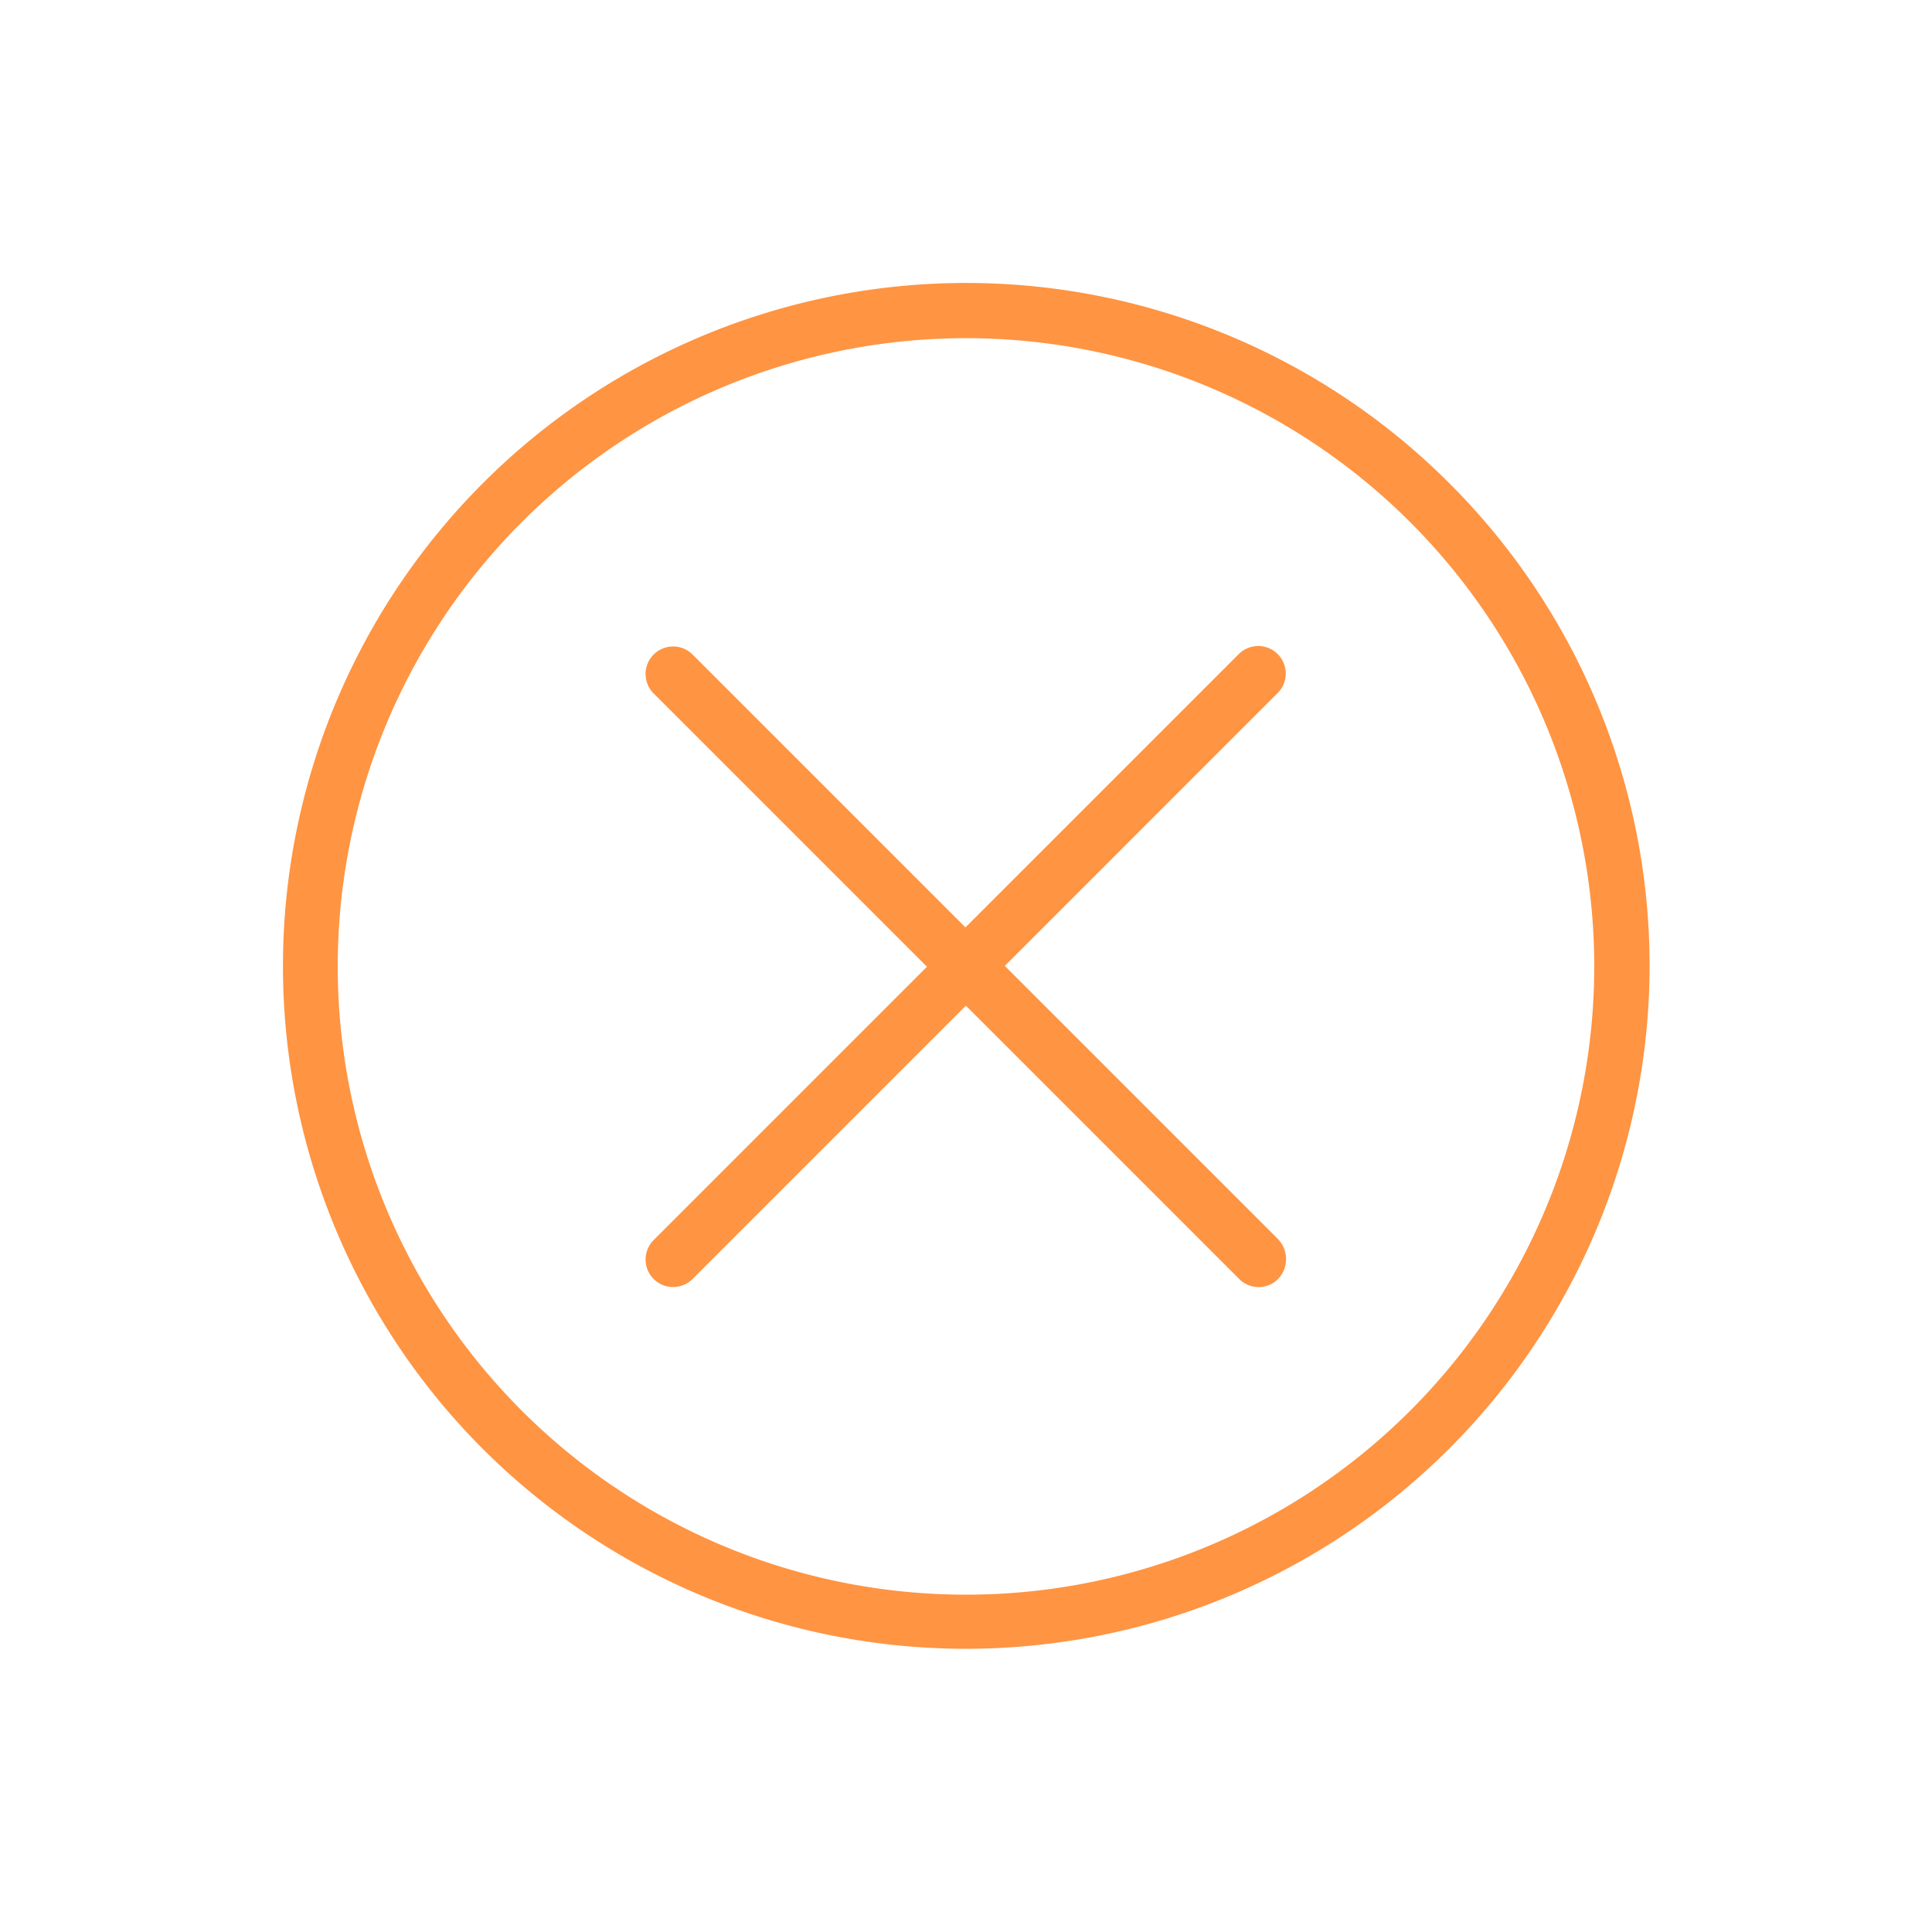 <svg xmlns="http://www.w3.org/2000/svg" width="315.902" height="315.902" viewBox="0 0 315.902 315.902">
  <g id="addStep" transform="translate(157.932 -0.035) rotate(45)">
    <path id="Path_709" data-name="Path 709" d="M190.8,32.7A111.487,111.487,0,0,0,111.8,0h0a111.7,111.7,0,1,0-.1,223.4h0A111.794,111.794,0,0,0,190.8,32.7Zm-6.4,151.7a102.725,102.725,0,1,1,30.1-72.6A102.725,102.725,0,0,1,184.4,184.4Z" fill="#ff9442"/>
    <path id="Path_710" data-name="Path 710" d="M179.4,107.2H116.2V44.1a4.5,4.5,0,0,0-9,0v63.2H44.1a4.5,4.5,0,0,0,0,9h63.2v63.2a4.5,4.5,0,0,0,9,0V116.3h63.2a4.481,4.481,0,0,0,4.5-4.5A4.721,4.721,0,0,0,179.4,107.2Z" fill="#ff9442"/>
  </g>
</svg>
